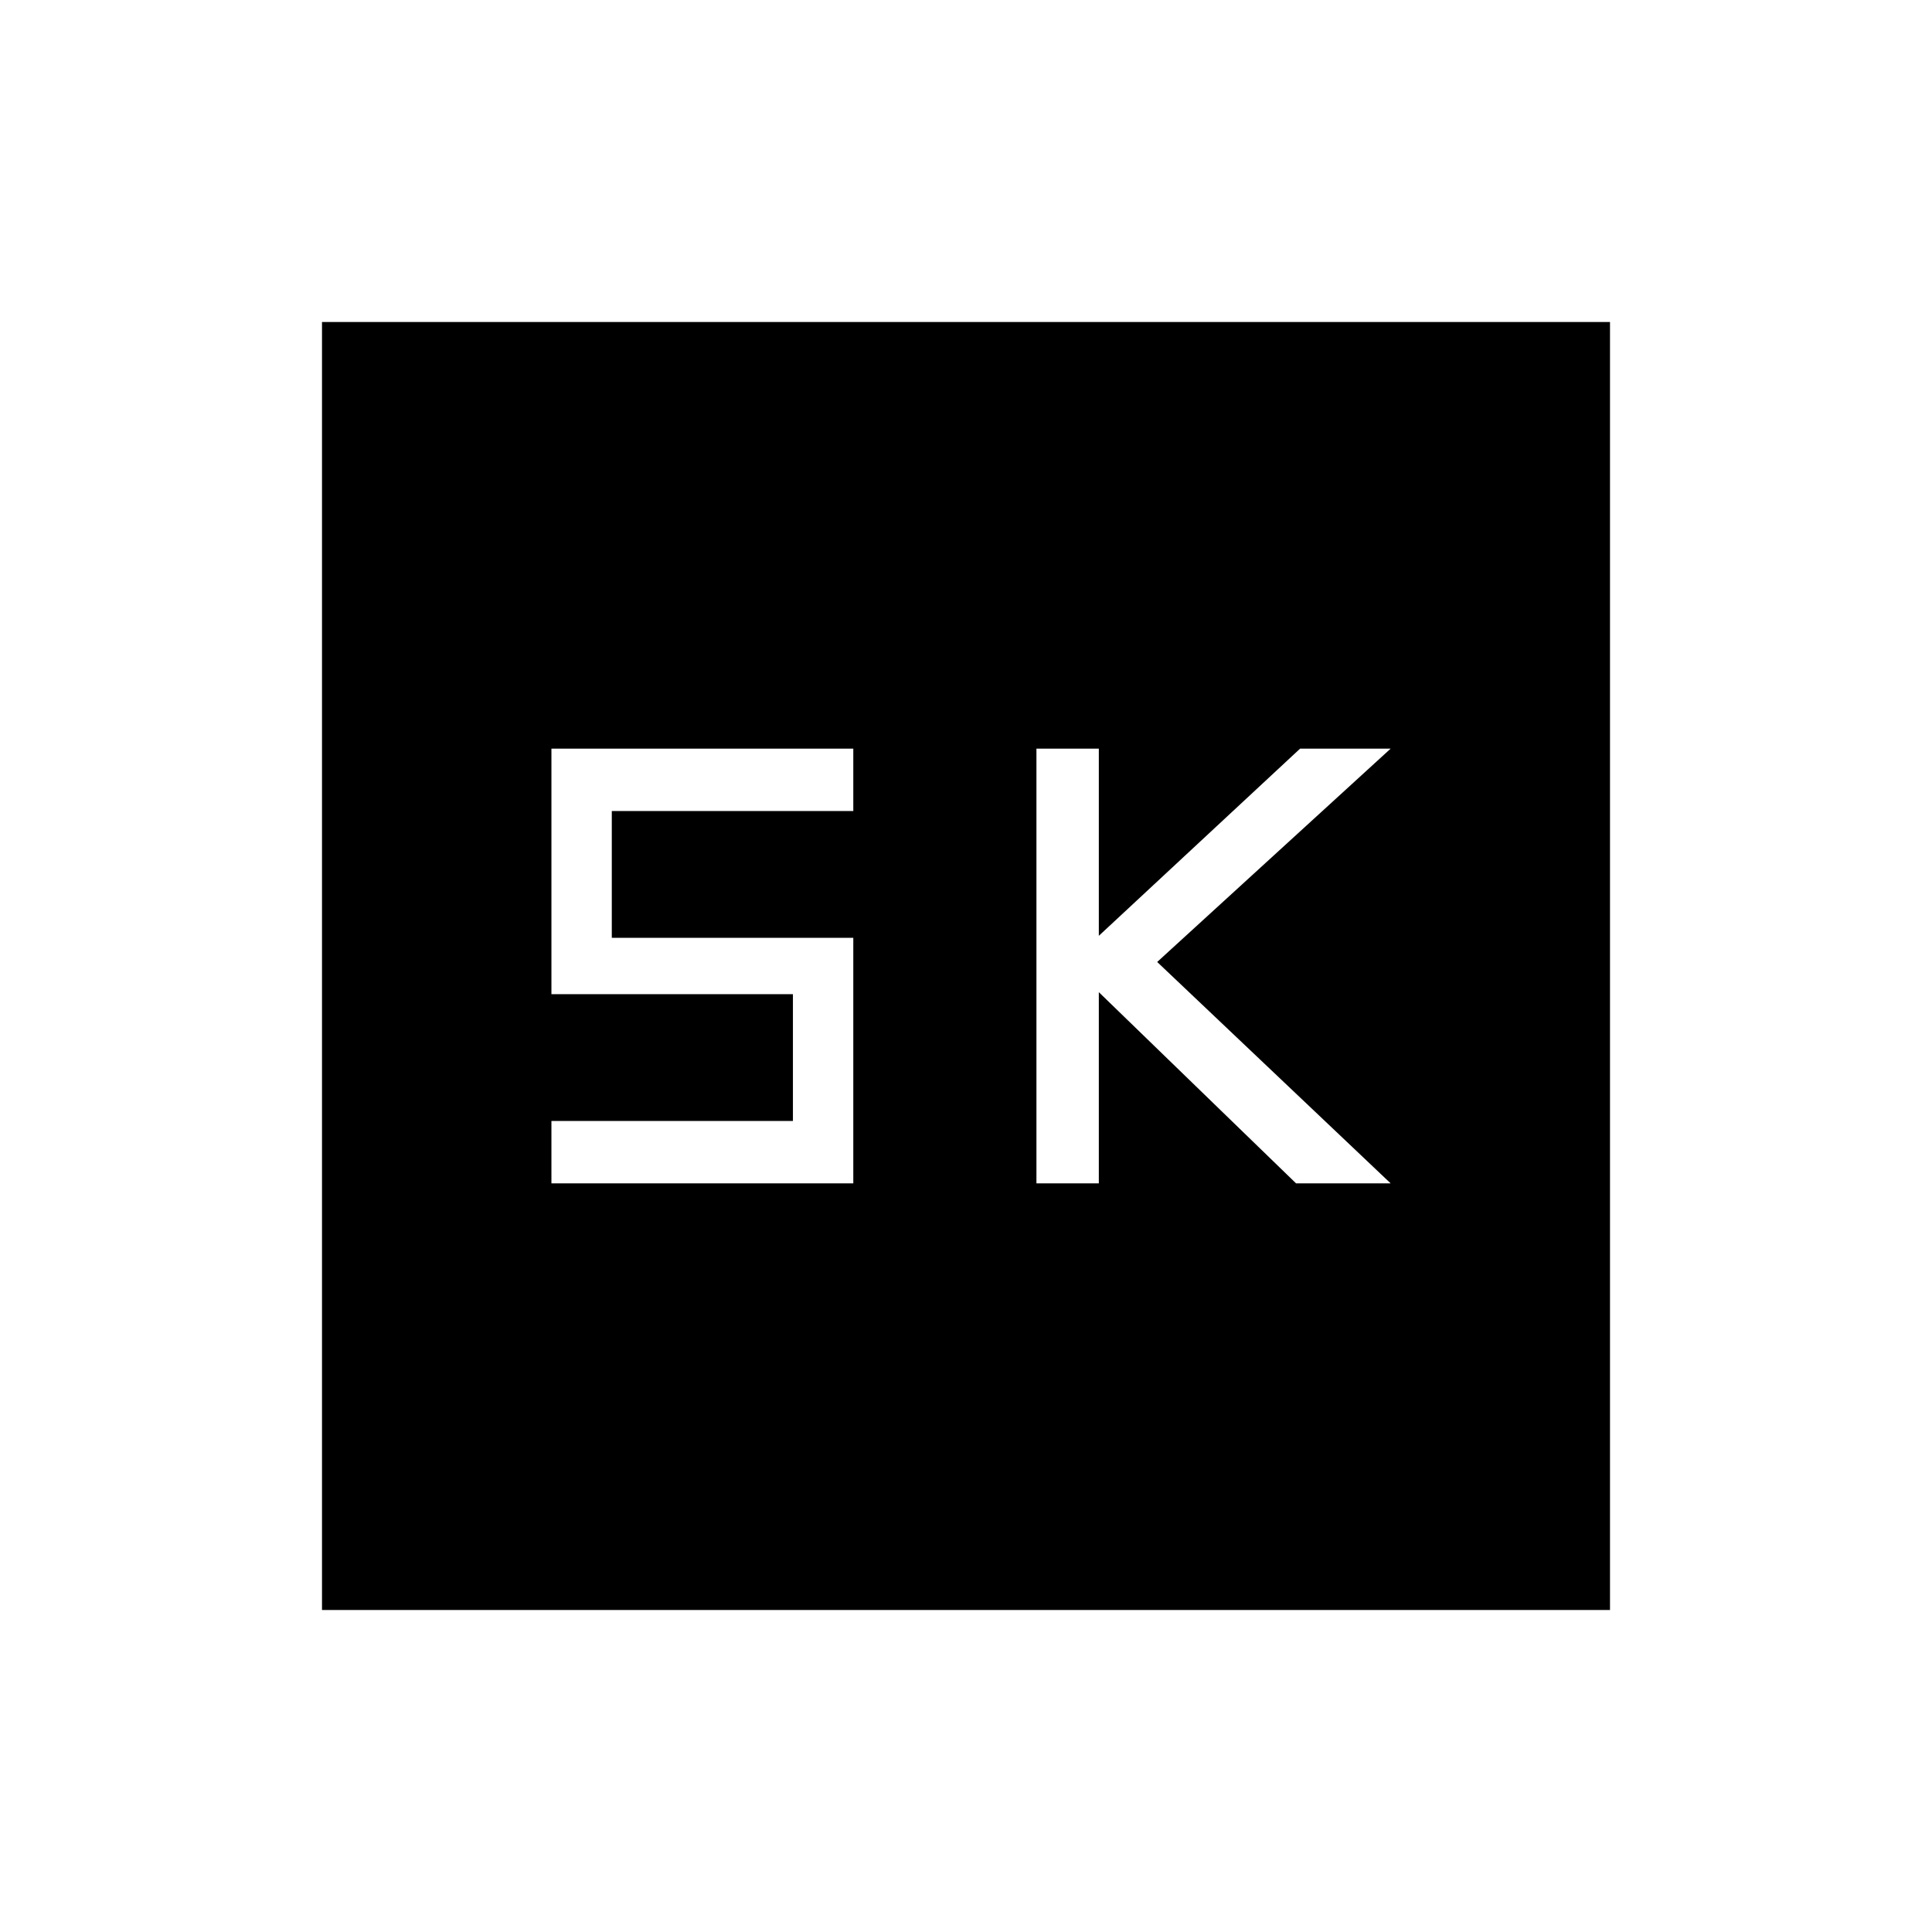 <svg xmlns="http://www.w3.org/2000/svg" width="48" height="48"><path d="M25.75 29.4h1.55v-4.75l4.9 4.75h2.35l-5.8-5.5 5.8-5.3H32.3l-5 4.65V18.6h-1.55zm-12.05 0h7.5v-6.1h-6v-3.15h6V18.6h-7.5v6.1h6v3.15h-6zM8 40V8h32v32z"/></svg>